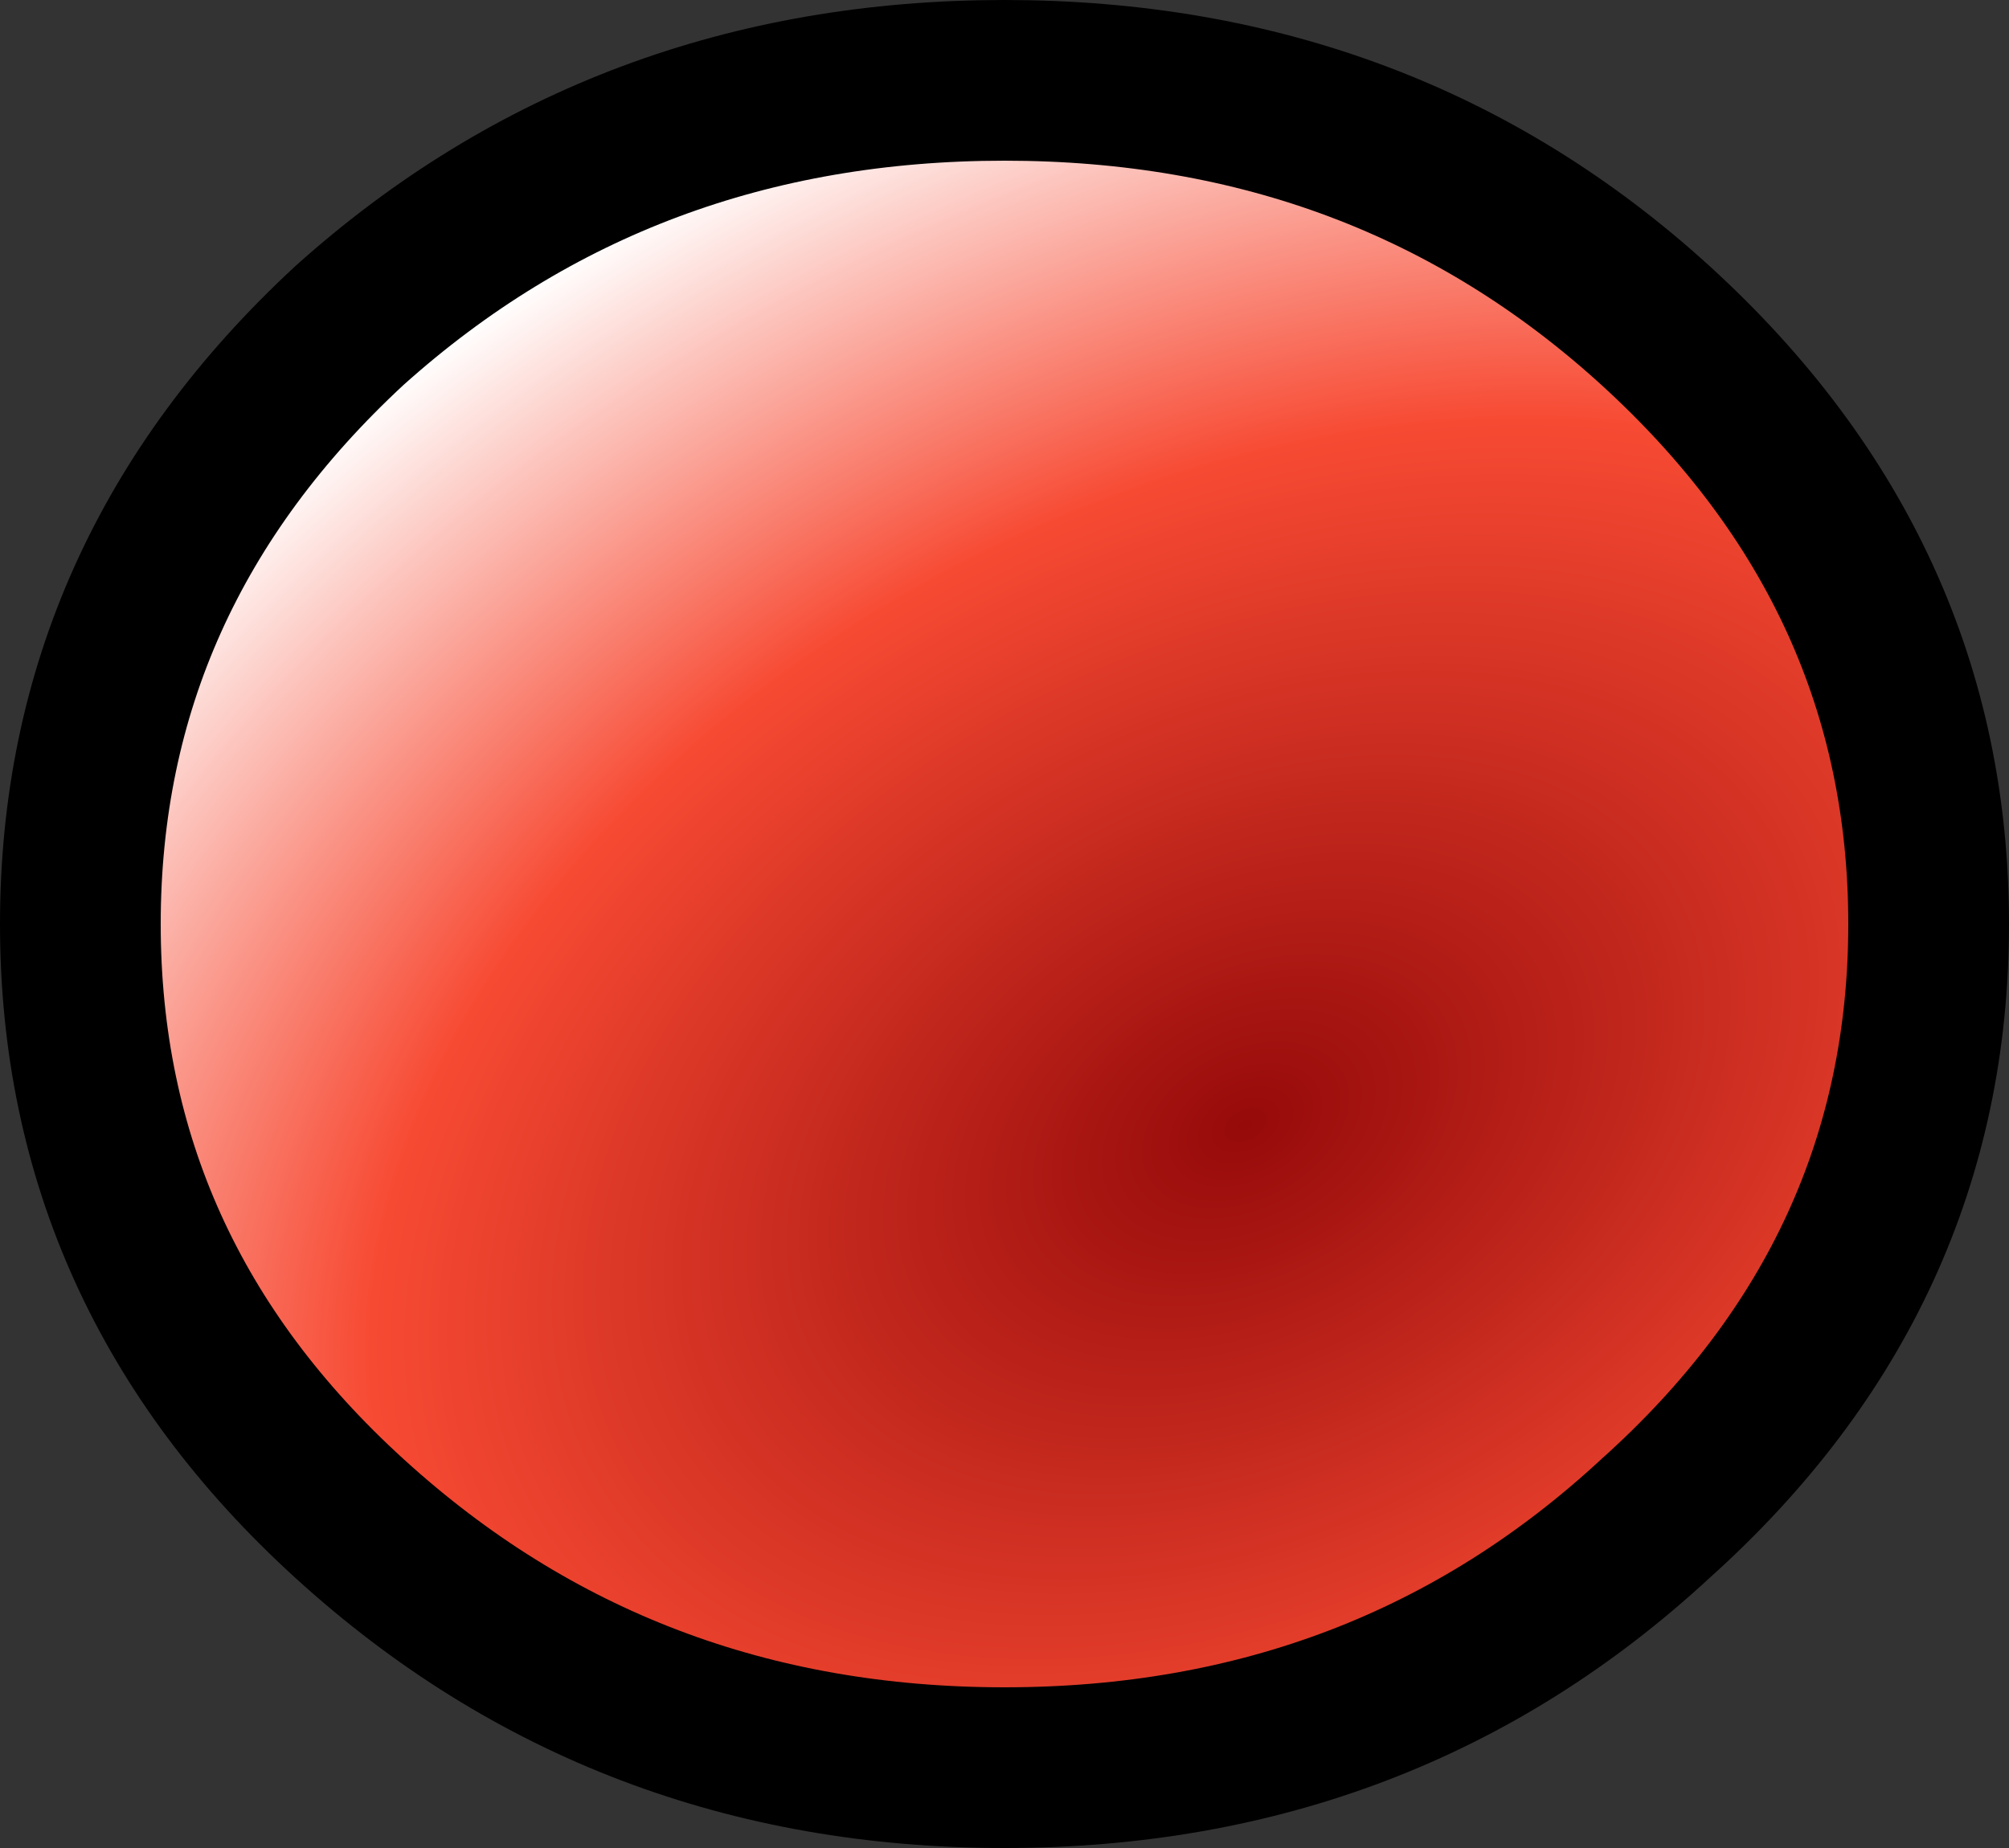 <?xml version="1.0" encoding="UTF-8" standalone="no"?>
<svg xmlns:xlink="http://www.w3.org/1999/xlink" height="23.0px" width="25.0px" xmlns="http://www.w3.org/2000/svg">
  <rect width="100%" height="100%" fill="#333333" stroke="none"/>
  <g transform="matrix(1.0, 0.0, 0.0, 1.0, 12.5, 11.5)">
    <path d="M8.1 -7.45 Q11.5 -4.35 11.5 0.0 11.5 4.35 8.1 7.4 4.75 10.5 0.0 10.5 -4.75 10.5 -8.15 7.4 -11.5 4.35 -11.5 0.0 -11.5 -4.35 -8.15 -7.45 -4.75 -10.5 0.0 -10.5 4.75 -10.5 8.1 -7.45" fill="url(#gradient0)" fill-rule="evenodd" stroke="none"/>
    <path d="M8.1 -7.45 Q11.5 -4.35 11.5 0.0 11.5 4.35 8.1 7.4 4.75 10.5 0.0 10.5 -4.75 10.5 -8.15 7.4 -11.5 4.35 -11.5 0.0 -11.5 -4.35 -8.15 -7.45 -4.75 -10.5 0.0 -10.5 4.75 -10.5 8.1 -7.45 Z" fill="none" stroke="#000000" stroke-linecap="round" stroke-linejoin="round" stroke-width="2.0"/>
  </g>
  <defs>
    <radialGradient cx="0" cy="0" gradientTransform="matrix(0.022, -0.011, 0.007, 0.015, 3.0, 2.5)" gradientUnits="userSpaceOnUse" id="gradient0" r="819.2" spreadMethod="pad">
      <stop offset="0.0" stop-color="#960a0a"/>
      <stop offset="0.576" stop-color="#f74a33"/>
      <stop offset="1.0" stop-color="#ffffff"/>
    </radialGradient>
  </defs>
</svg>
